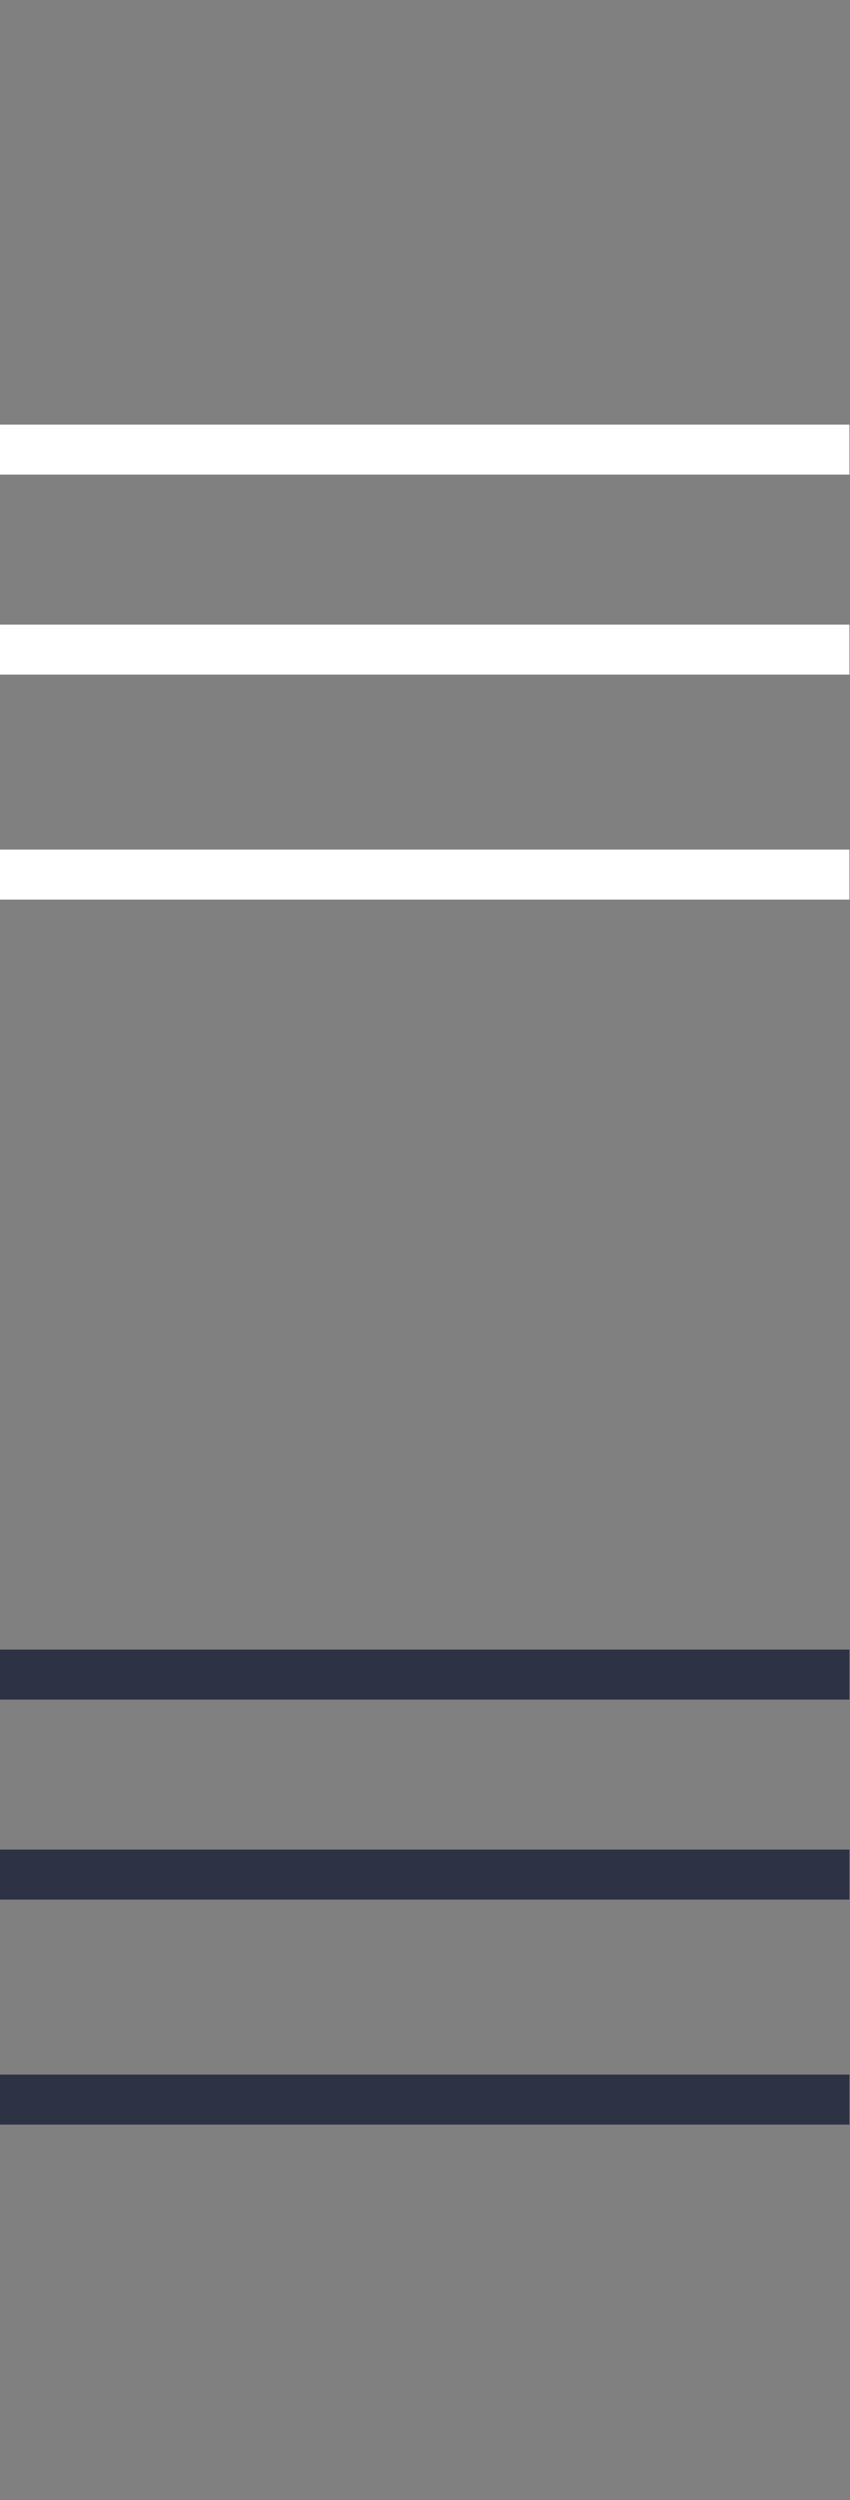 <?xml version="1.0" encoding="utf-8"?>
<!-- Generator: Adobe Illustrator 17.0.0, SVG Export Plug-In . SVG Version: 6.00 Build 0)  -->
<!DOCTYPE svg PUBLIC "-//W3C//DTD SVG 1.1//EN" "http://www.w3.org/Graphics/SVG/1.1/DTD/svg11.dtd">
<svg version="1.1" id="Layer_1" xmlns="http://www.w3.org/2000/svg" xmlns:xlink="http://www.w3.org/1999/xlink" x="0px" y="0px"
	 width="34.023px" height="100px" viewBox="15.977 0 34.023 100" enable-background="new 15.977 0 34.023 100" xml:space="preserve"
	>
<rect x="15.977" y="0" width="34.023" height="100" fill="#808080" stroke="none"/>
<path id="Lines__x28_alt_x29__1_" fill="#FFFFFF" d="M49.977,16.984h-34v2h34V16.984L49.977,16.984z M49.977,24.984h-34v2h34V24.984
	L49.977,24.984z M49.977,33.984h-34v2h34V33.984L49.977,33.984z"/>
<path id="Lines__x28_alt_x29__2_" fill="#2D3244" d="M49.977,65.984h-34v2h34V65.984L49.977,65.984z M49.977,73.984h-34v2h34V73.984
	L49.977,73.984z M49.977,82.984h-34v2h34V82.984L49.977,82.984z"/>
</svg>
